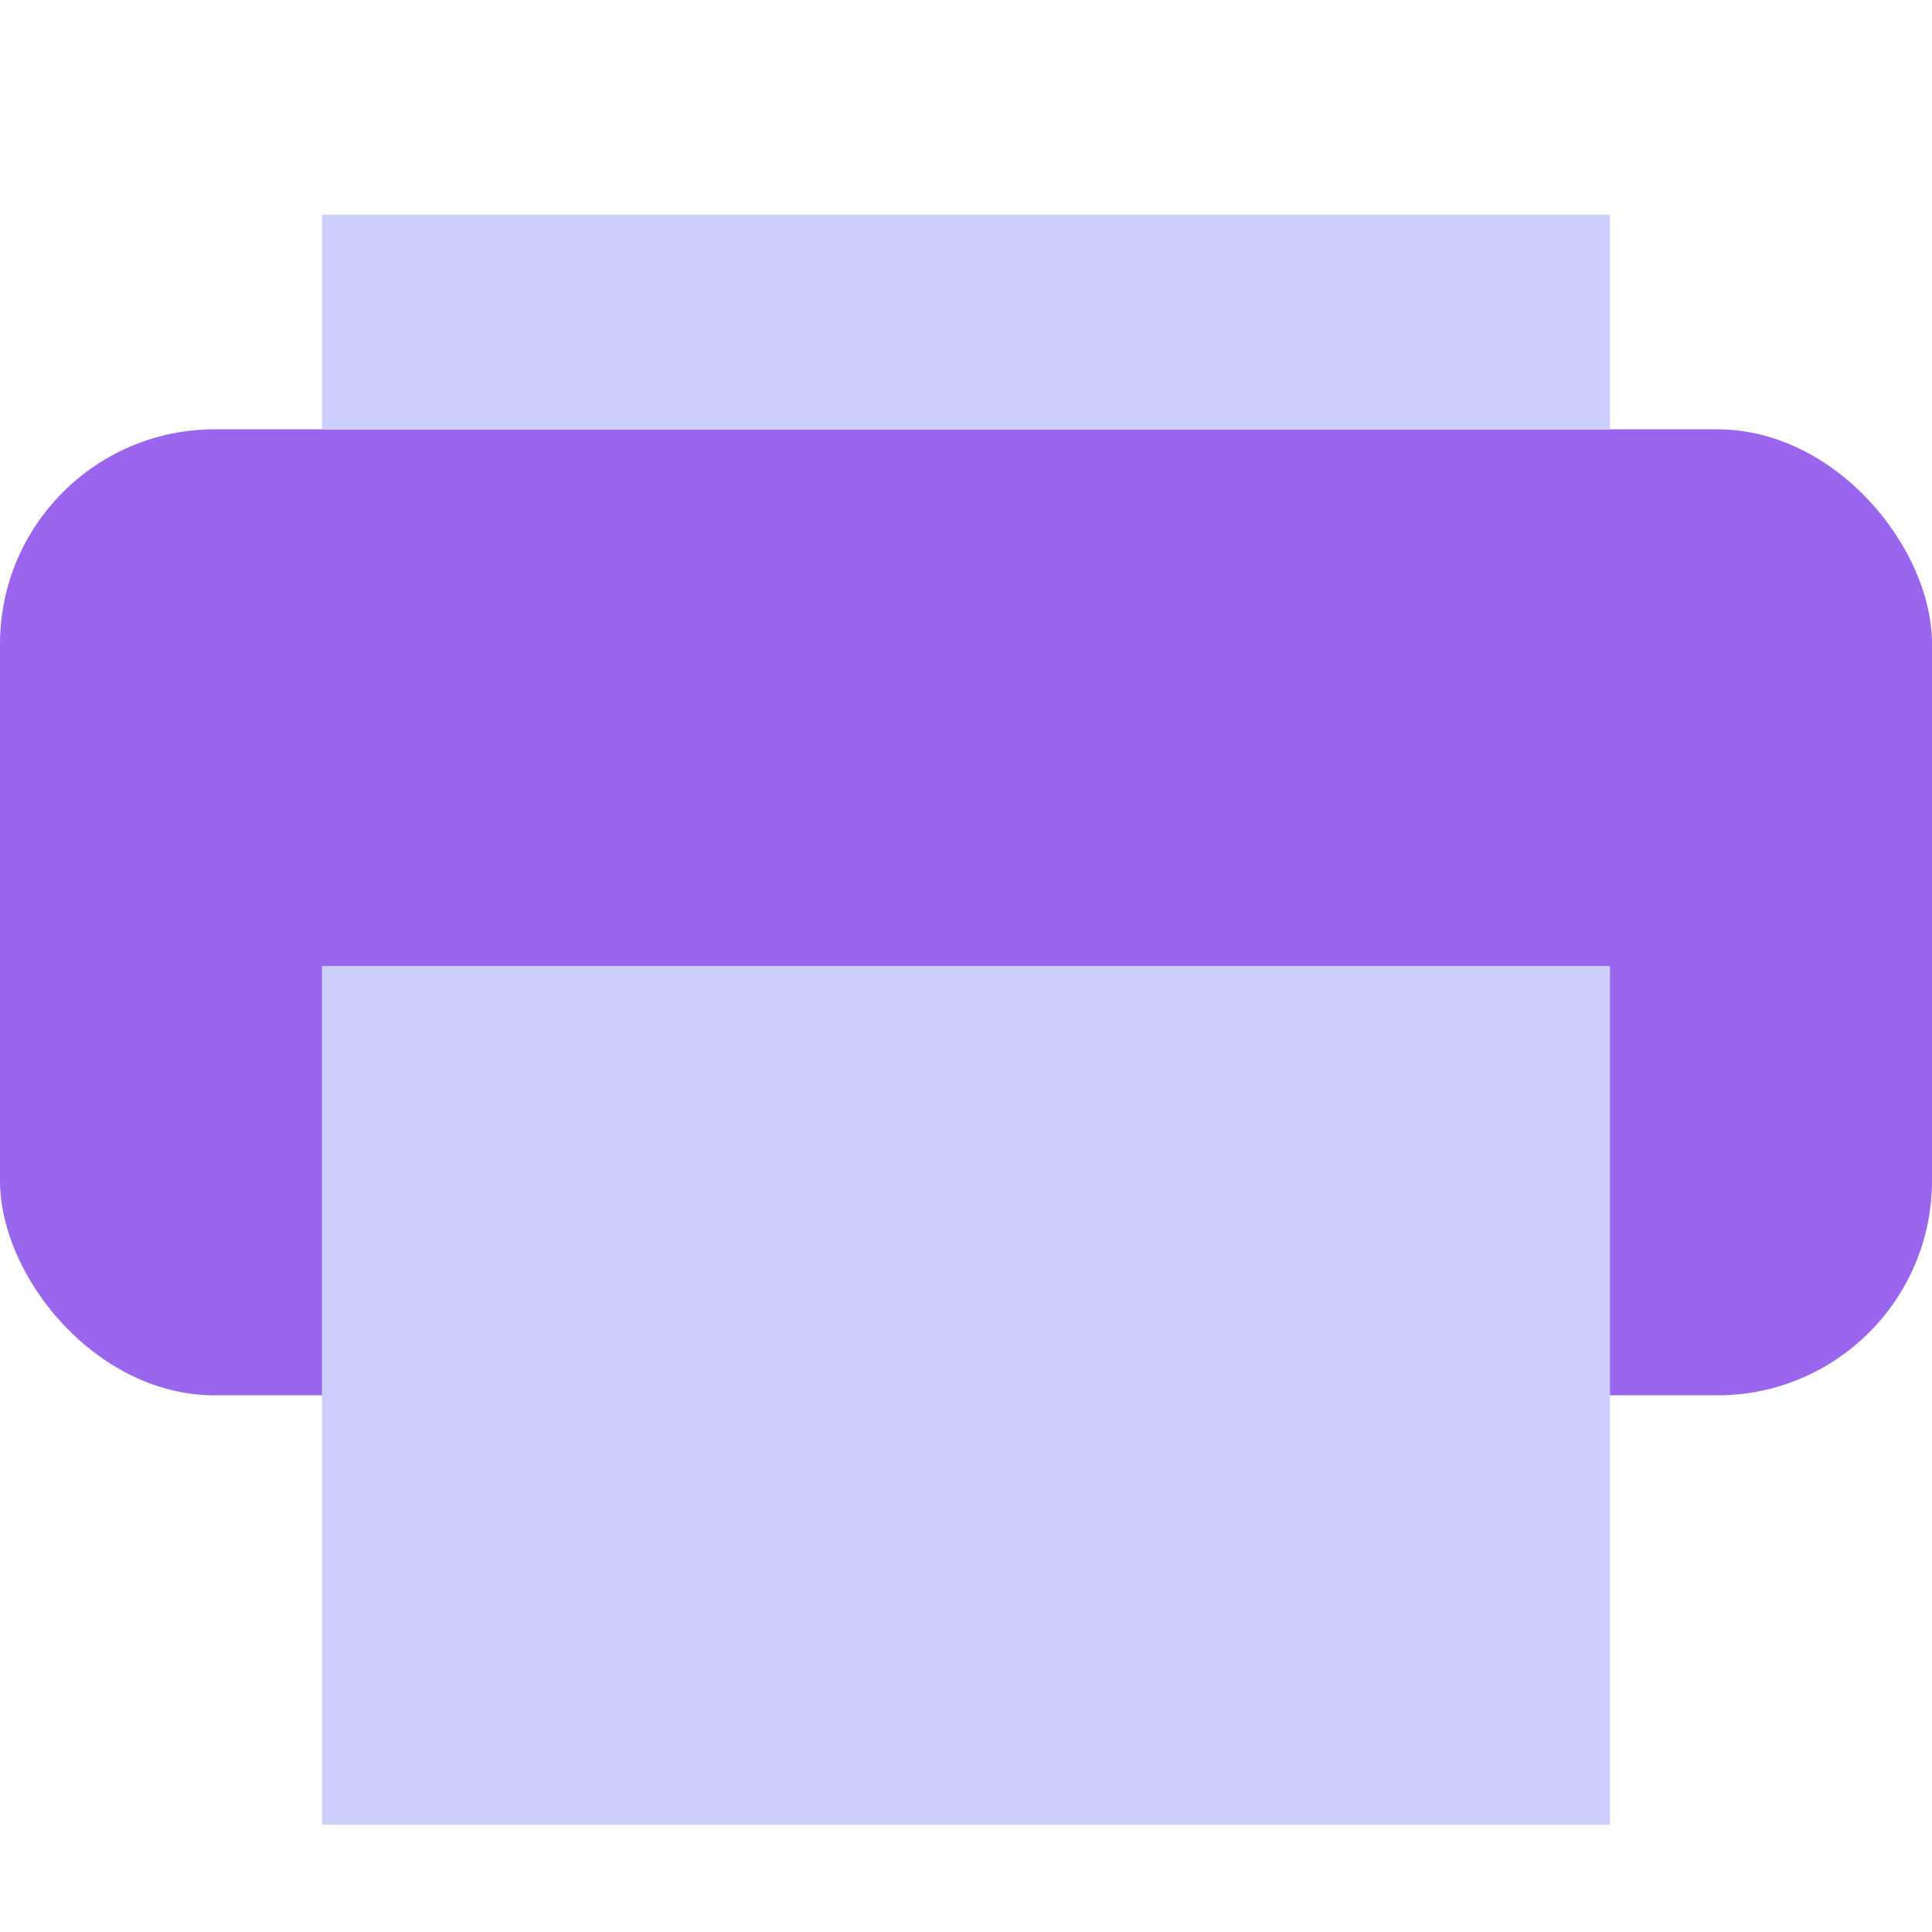 <svg xmlns="http://www.w3.org/2000/svg" width="18" height="18" viewBox="0 0 18 18">
    <g transform="translate(-76 -227)">
        <rect data-name="사각형 460738" width="18" height="9" rx="2" transform="translate(76 231)" style="fill:#9a66ed"/>
        <path data-name="사각형 460739" transform="translate(79 236)" style="fill:#cccefc" d="M0 0h12v8H0z"/>
        <path data-name="사각형 460740" transform="translate(79 229)" style="fill:#cccefc" d="M0 0h12v2H0z"/>
    </g>
</svg>
